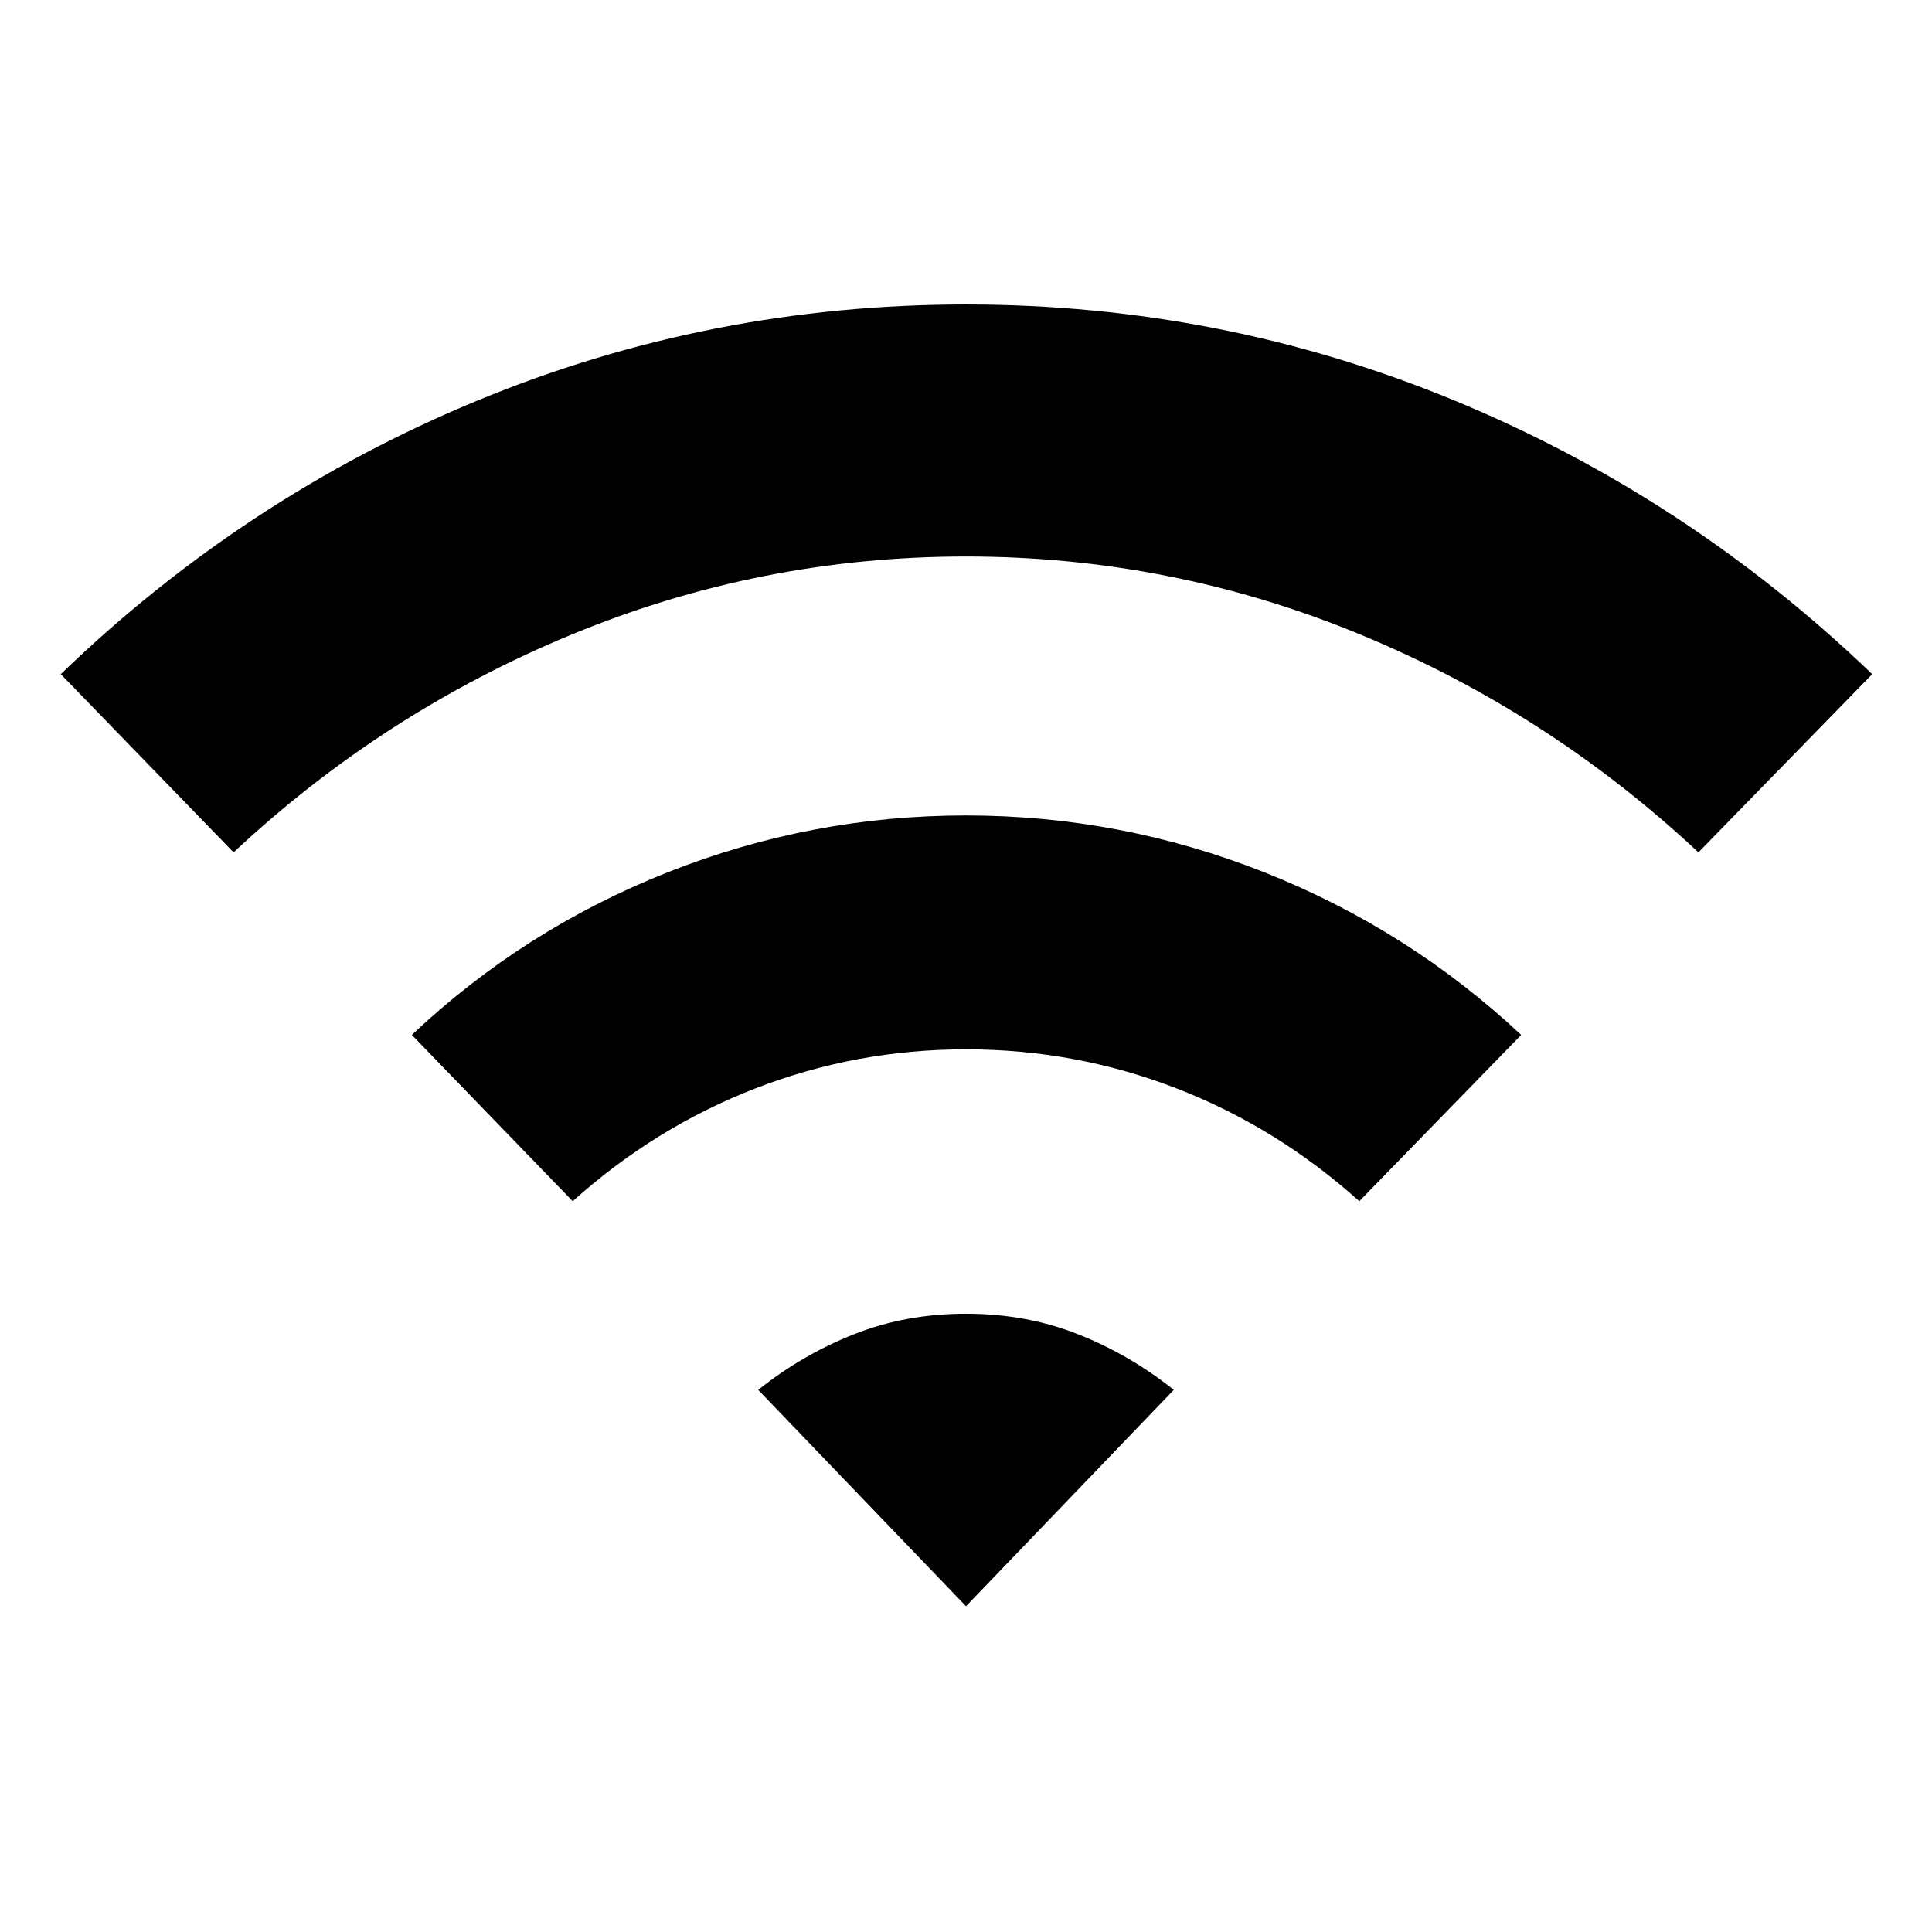 <svg xmlns="http://www.w3.org/2000/svg" height="48" viewBox="0 -960 960 960" width="48"><path d="M116.07-536.46 30.2-625.02q91.13-87.96 206.73-135.82Q352.54-808.7 480-808.7t243.07 47.86q115.6 47.86 207.23 135.82l-86.37 88.56q-74.43-69.63-168.15-108.32-93.71-38.7-195.78-38.7-102.07 0-195.78 38.7-93.72 38.69-168.15 108.32Zm168.5 173.33-79.94-82.63q55.63-52.46 127.02-80.75Q403.04-554.8 480-554.8t148.35 28.29q71.39 28.29 127.52 80.75l-80.44 82.63q-40.86-36.7-90.86-56.08-50-19.38-104.57-19.38-54.57 0-104.57 19.38-50 19.38-90.86 56.08ZM480-161.87l-103.24-107.5q21.7-17.39 47.49-27.62 25.79-10.23 55.75-10.23t55.75 10.23q25.79 10.23 47.49 27.62L480-161.87Z"/></svg>